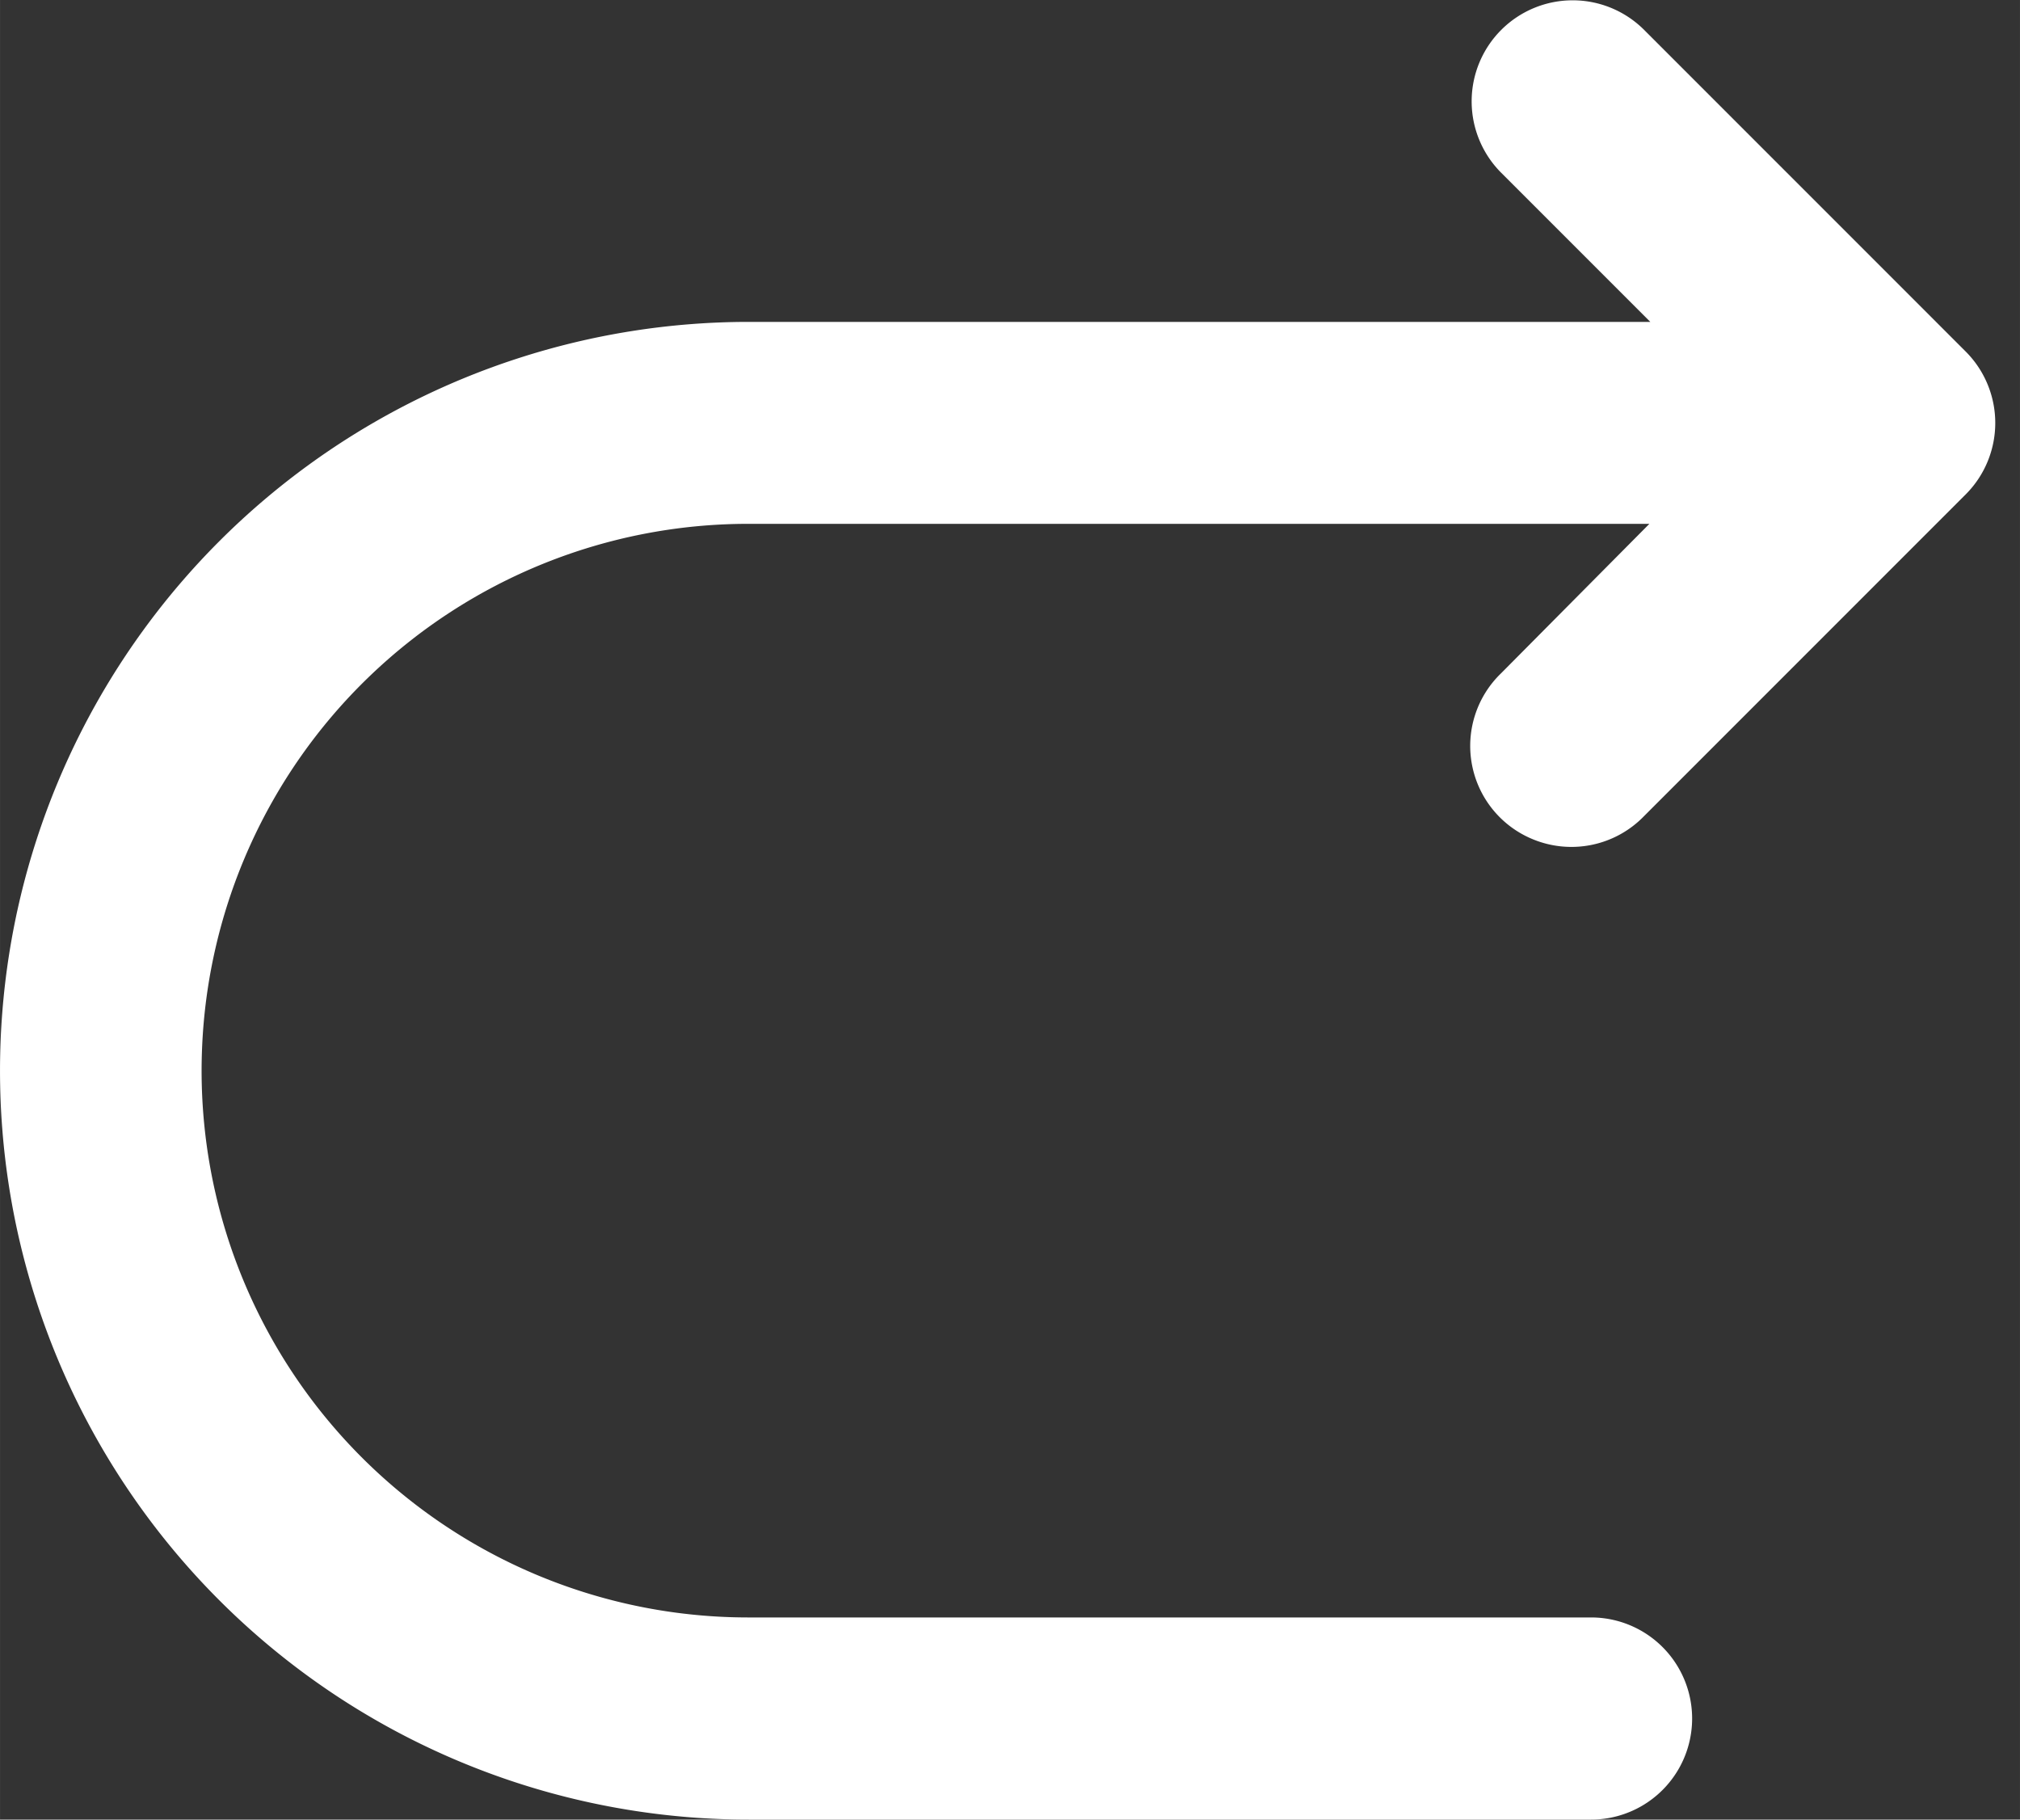 <?xml version="1.0" standalone="no"?><!DOCTYPE svg PUBLIC "-//W3C//DTD SVG 1.1//EN" "http://www.w3.org/Graphics/SVG/1.1/DTD/svg11.dtd"><svg class="icon" width="200px" height="180.12px" viewBox="0 0 1137 1024" version="1.1" xmlns="http://www.w3.org/2000/svg"><rect x="0" y="0" width="1137" height="1024" fill="#333333" stroke="none"/><path fill="#ffffff" d="M845.01 16.825a56.88 56.88 0 0 0 0 80.428l83.898 83.898H421.424a421.424 421.424 0 0 0 0 842.849h474.152a56.88 56.88 0 0 0 0-113.76H421.424a307.664 307.664 0 0 1-307.721-319.666l-56.88-2.275 56.88 2.275a307.664 307.664 0 0 1 307.152-295.776h507.541l-83.386 84.012a56.766 56.766 0 0 0 17.974 93.568 56.88 56.88 0 0 0 62.454-13.139l180.992-180.992a56.88 56.88 0 0 0 0-80.428L925.439 16.825a56.88 56.88 0 0 0-80.428 0z" /></svg>